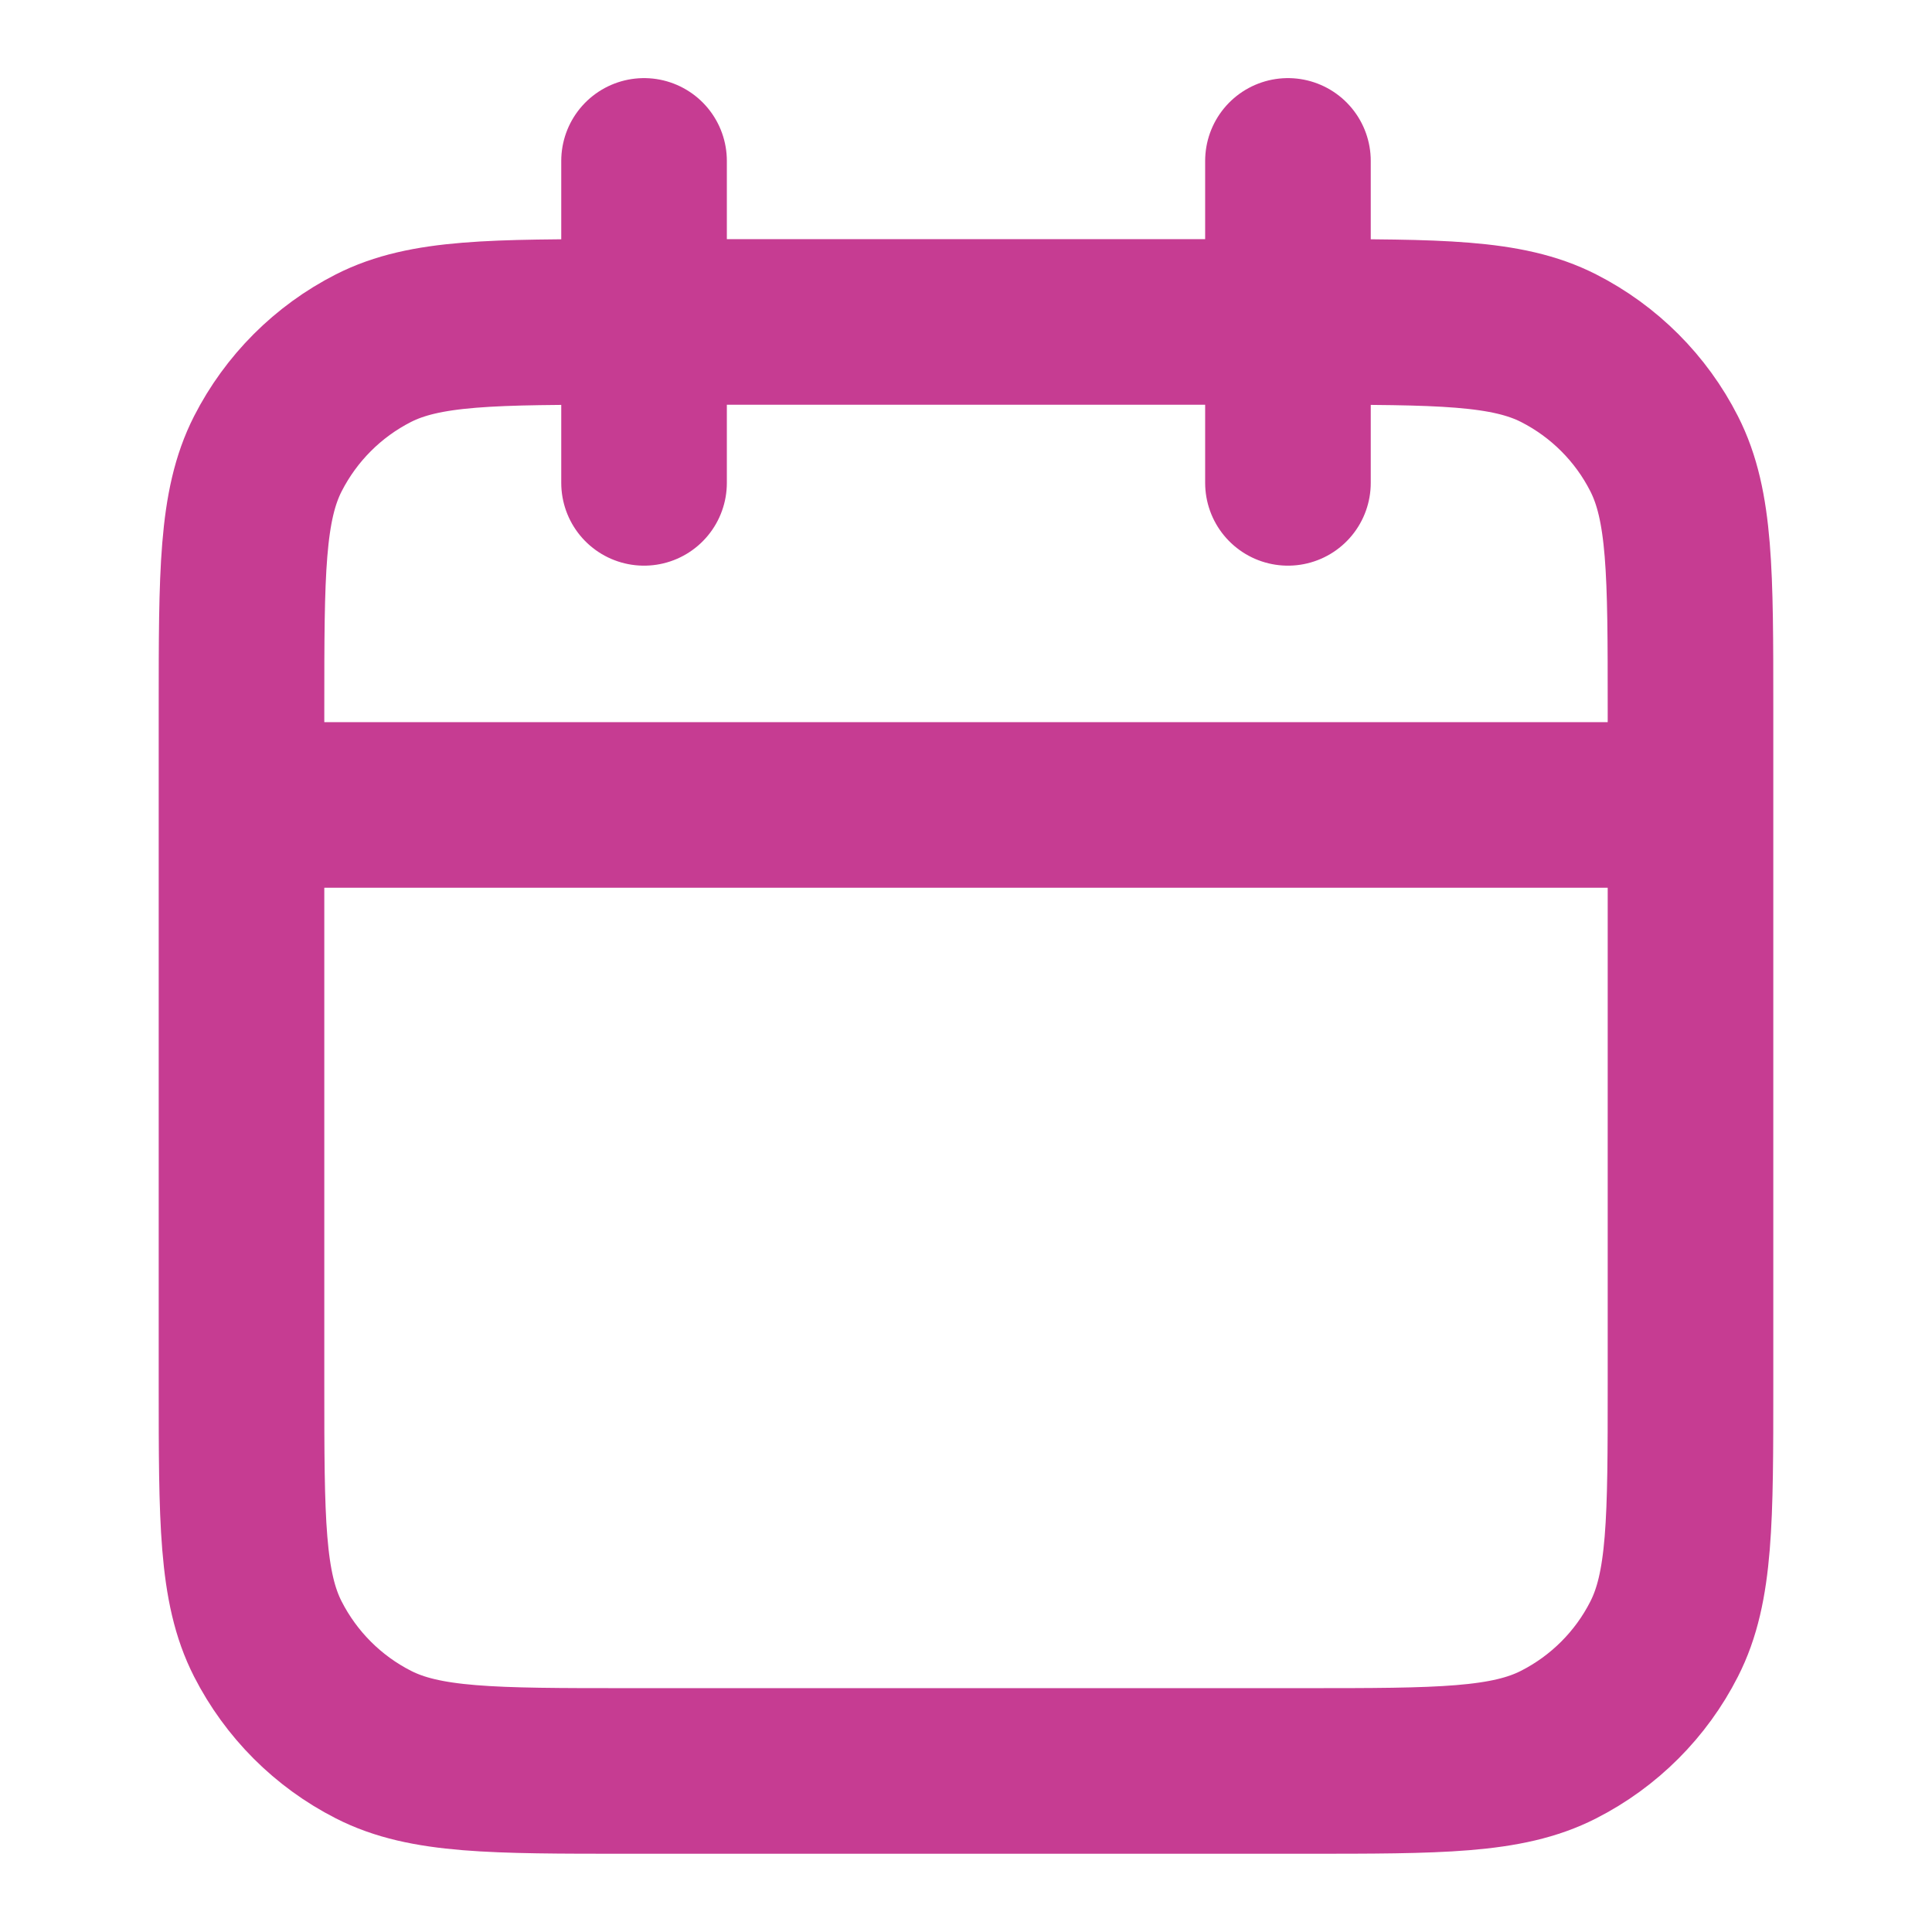 <svg width="14" height="14" viewBox="0 0 14 14" fill="none" xmlns="http://www.w3.org/2000/svg">
<path d="M12.25 5.833H1.75M9.333 1.166V3.499M4.667 1.166V3.499M4.55 12.833H9.45C10.43 12.833 10.92 12.833 11.294 12.642C11.624 12.474 11.892 12.206 12.059 11.877C12.25 11.503 12.25 11.013 12.25 10.033V5.133C12.25 4.153 12.25 3.663 12.059 3.288C11.892 2.959 11.624 2.691 11.294 2.523C10.92 2.333 10.43 2.333 9.45 2.333H4.55C3.57 2.333 3.08 2.333 2.706 2.523C2.376 2.691 2.109 2.959 1.941 3.288C1.75 3.663 1.75 4.153 1.75 5.133V10.033C1.75 11.013 1.75 11.503 1.941 11.877C2.109 12.206 2.376 12.474 2.706 12.642C3.08 12.833 3.57 12.833 4.55 12.833Z" stroke="#C63C92" stroke-width="1.2" stroke-linecap="round" stroke-linejoin="round"/>
</svg>
